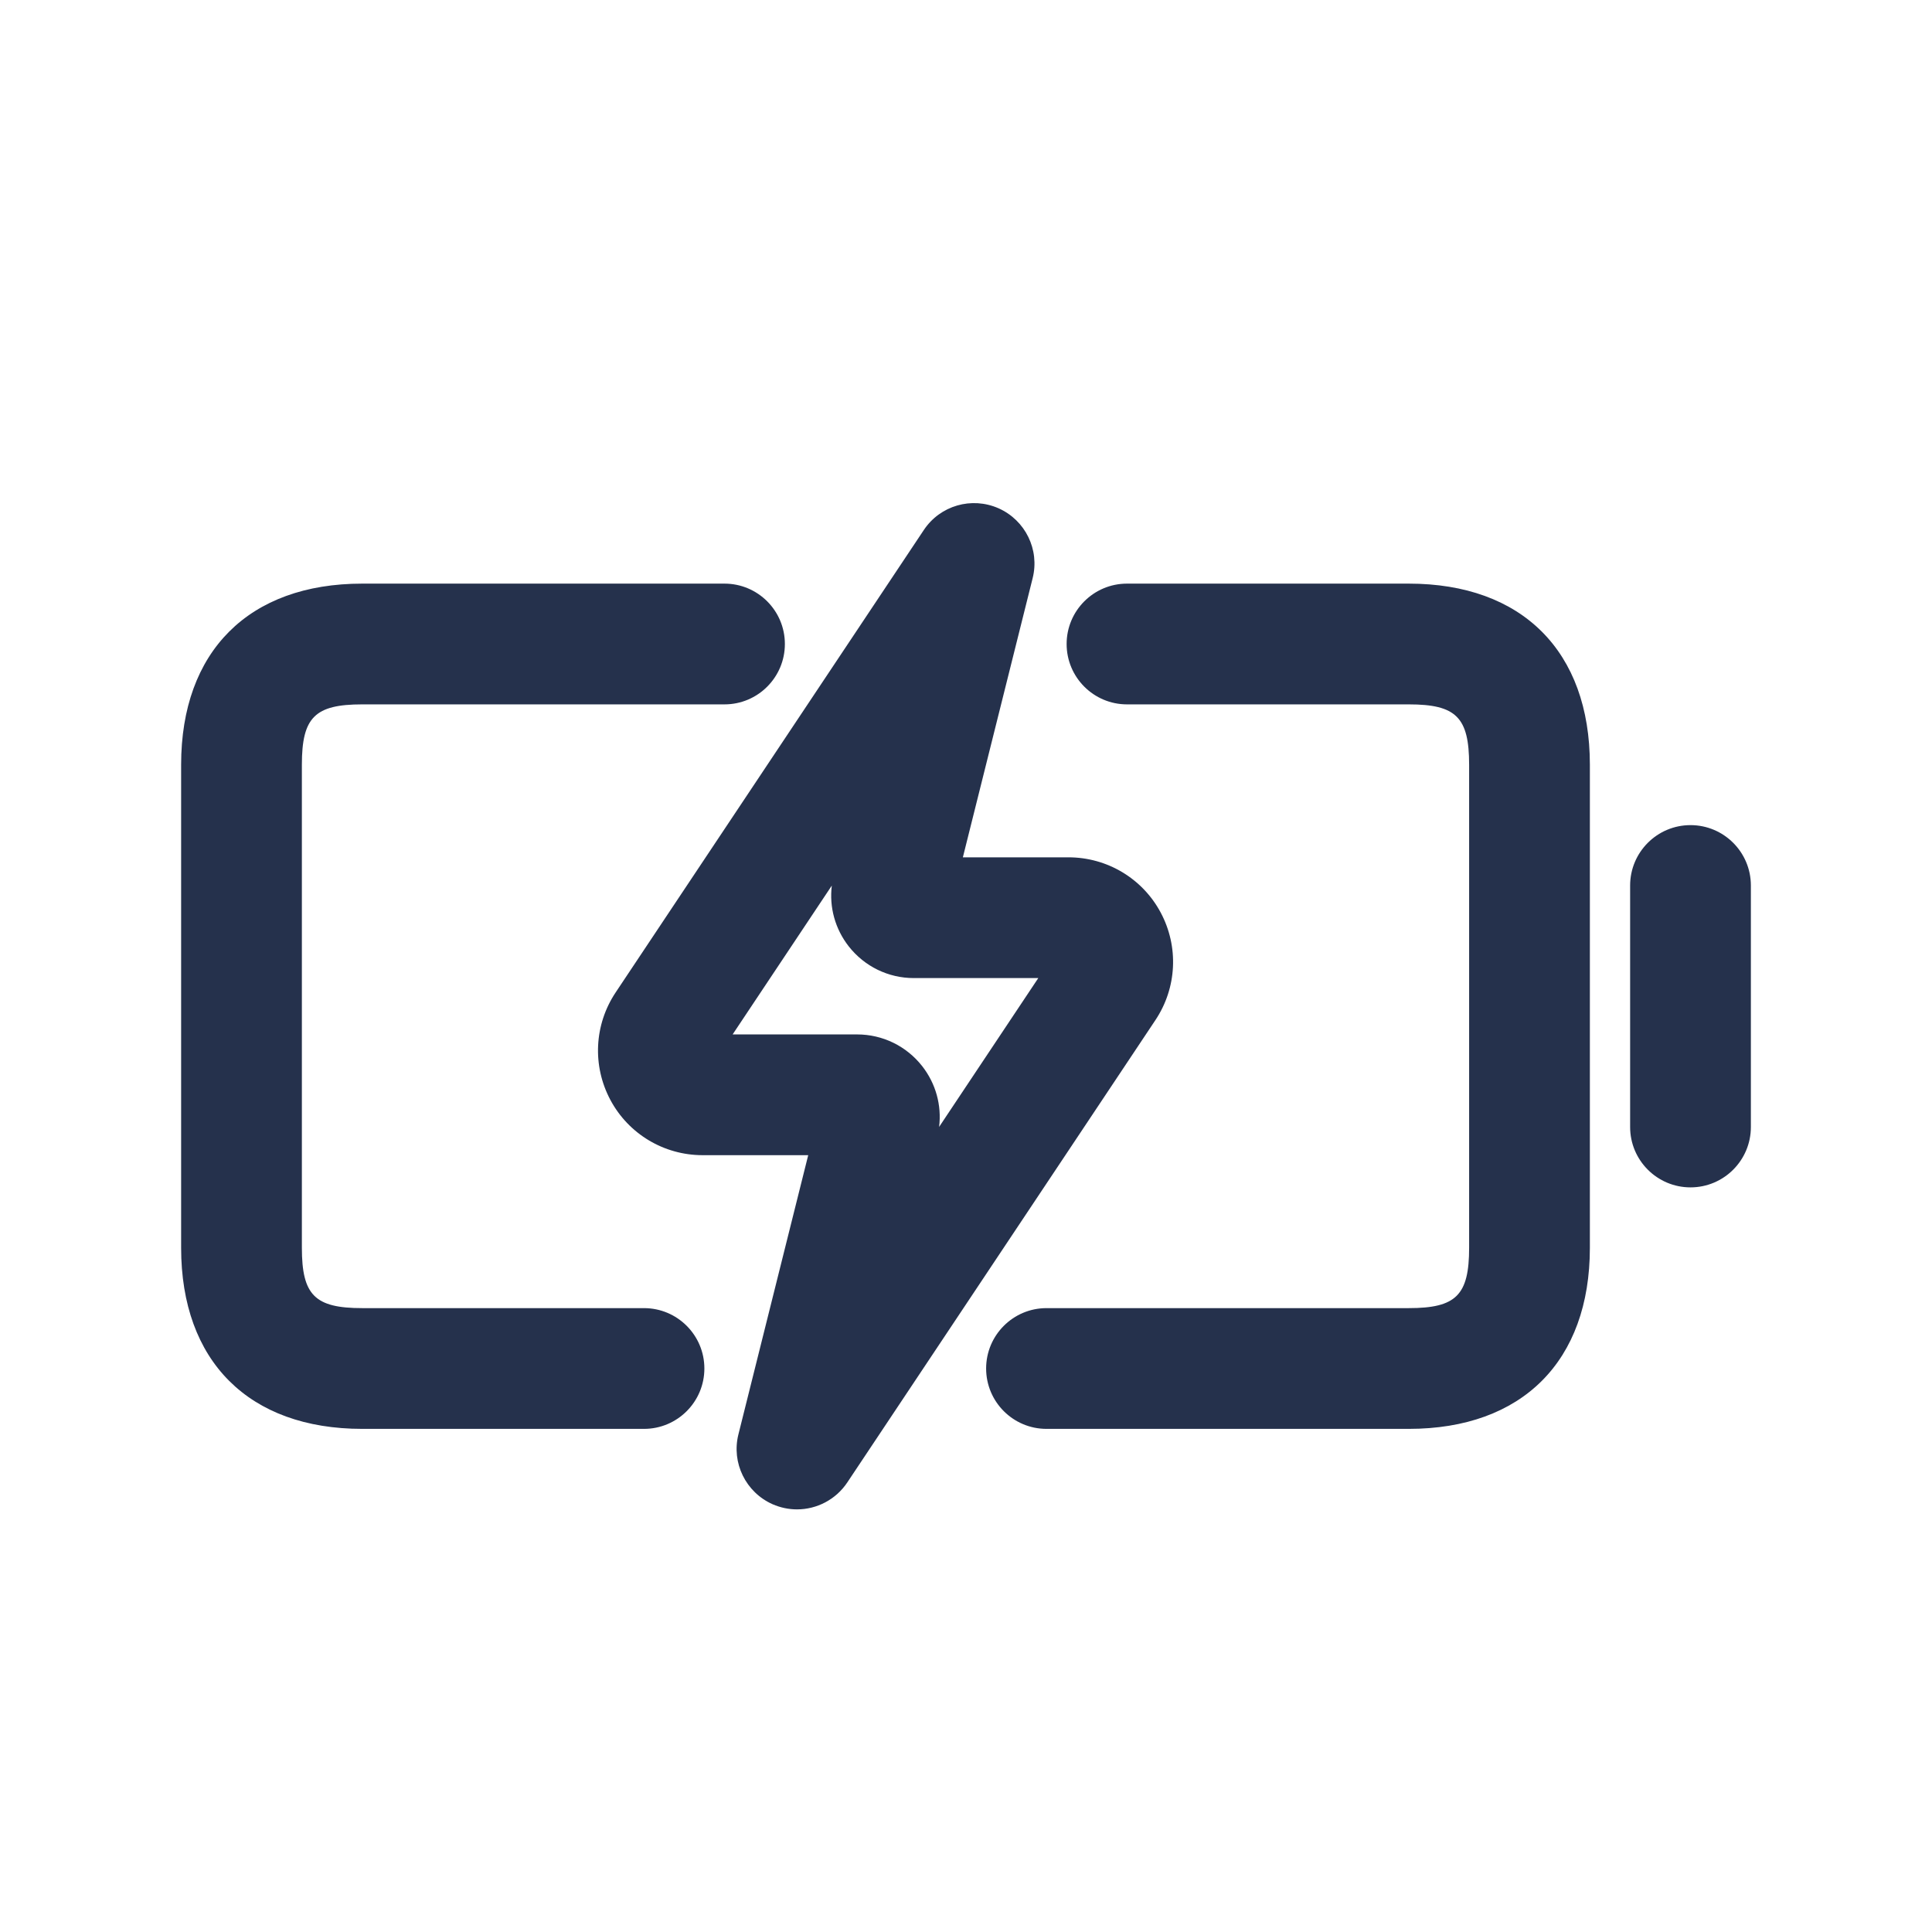 <svg width="24" height="24" viewBox="0 0 24 24" fill="none" xmlns="http://www.w3.org/2000/svg">
<path d="M19.75 9.5V15.5C19.75 16.909 18.909 17.75 17.5 17.75H13C12.586 17.75 12.25 17.414 12.25 17C12.25 16.586 12.586 16.25 13 16.25H17.5C18.089 16.25 18.25 16.089 18.25 15.5V9.5C18.25 8.911 18.089 8.75 17.5 8.75H14C13.586 8.75 13.25 8.414 13.25 8C13.25 7.586 13.586 7.25 14 7.25H17.5C18.909 7.25 19.75 8.091 19.75 9.5ZM8 16.25H4.5C3.911 16.25 3.75 16.089 3.75 15.5V9.5C3.75 8.911 3.911 8.75 4.5 8.75H9C9.414 8.75 9.75 8.414 9.75 8C9.75 7.586 9.414 7.25 9 7.25H4.5C3.091 7.25 2.25 8.091 2.25 9.5V15.5C2.25 16.909 3.091 17.75 4.5 17.75H8C8.414 17.75 8.75 17.414 8.75 17C8.75 16.586 8.414 16.25 8 16.25ZM21 10.25C20.586 10.25 20.25 10.586 20.25 11V14C20.25 14.414 20.586 14.75 21 14.75C21.414 14.75 21.75 14.414 21.75 14V11C21.75 10.586 21.414 10.25 21 10.25ZM14.353 12.672L10.525 18.416C10.382 18.63 10.145 18.75 9.901 18.75C9.798 18.75 9.696 18.729 9.597 18.686C9.264 18.538 9.084 18.172 9.173 17.818L10.04 14.35H8.728C8.248 14.35 7.808 14.087 7.582 13.663C7.356 13.239 7.381 12.728 7.648 12.328L11.476 6.584C11.679 6.279 12.07 6.167 12.404 6.314C12.737 6.462 12.917 6.828 12.828 7.182L11.961 10.65H13.273C13.753 10.65 14.193 10.913 14.419 11.337C14.645 11.761 14.62 12.272 14.353 12.672ZM12.898 12.15H11.352C11.035 12.15 10.74 12.006 10.544 11.757C10.374 11.54 10.3 11.27 10.333 11.001L9.101 12.85H10.647C10.964 12.85 11.259 12.994 11.455 13.243C11.625 13.46 11.699 13.73 11.666 13.999L12.898 12.15Z" fill="#25314C"/>
</svg>
